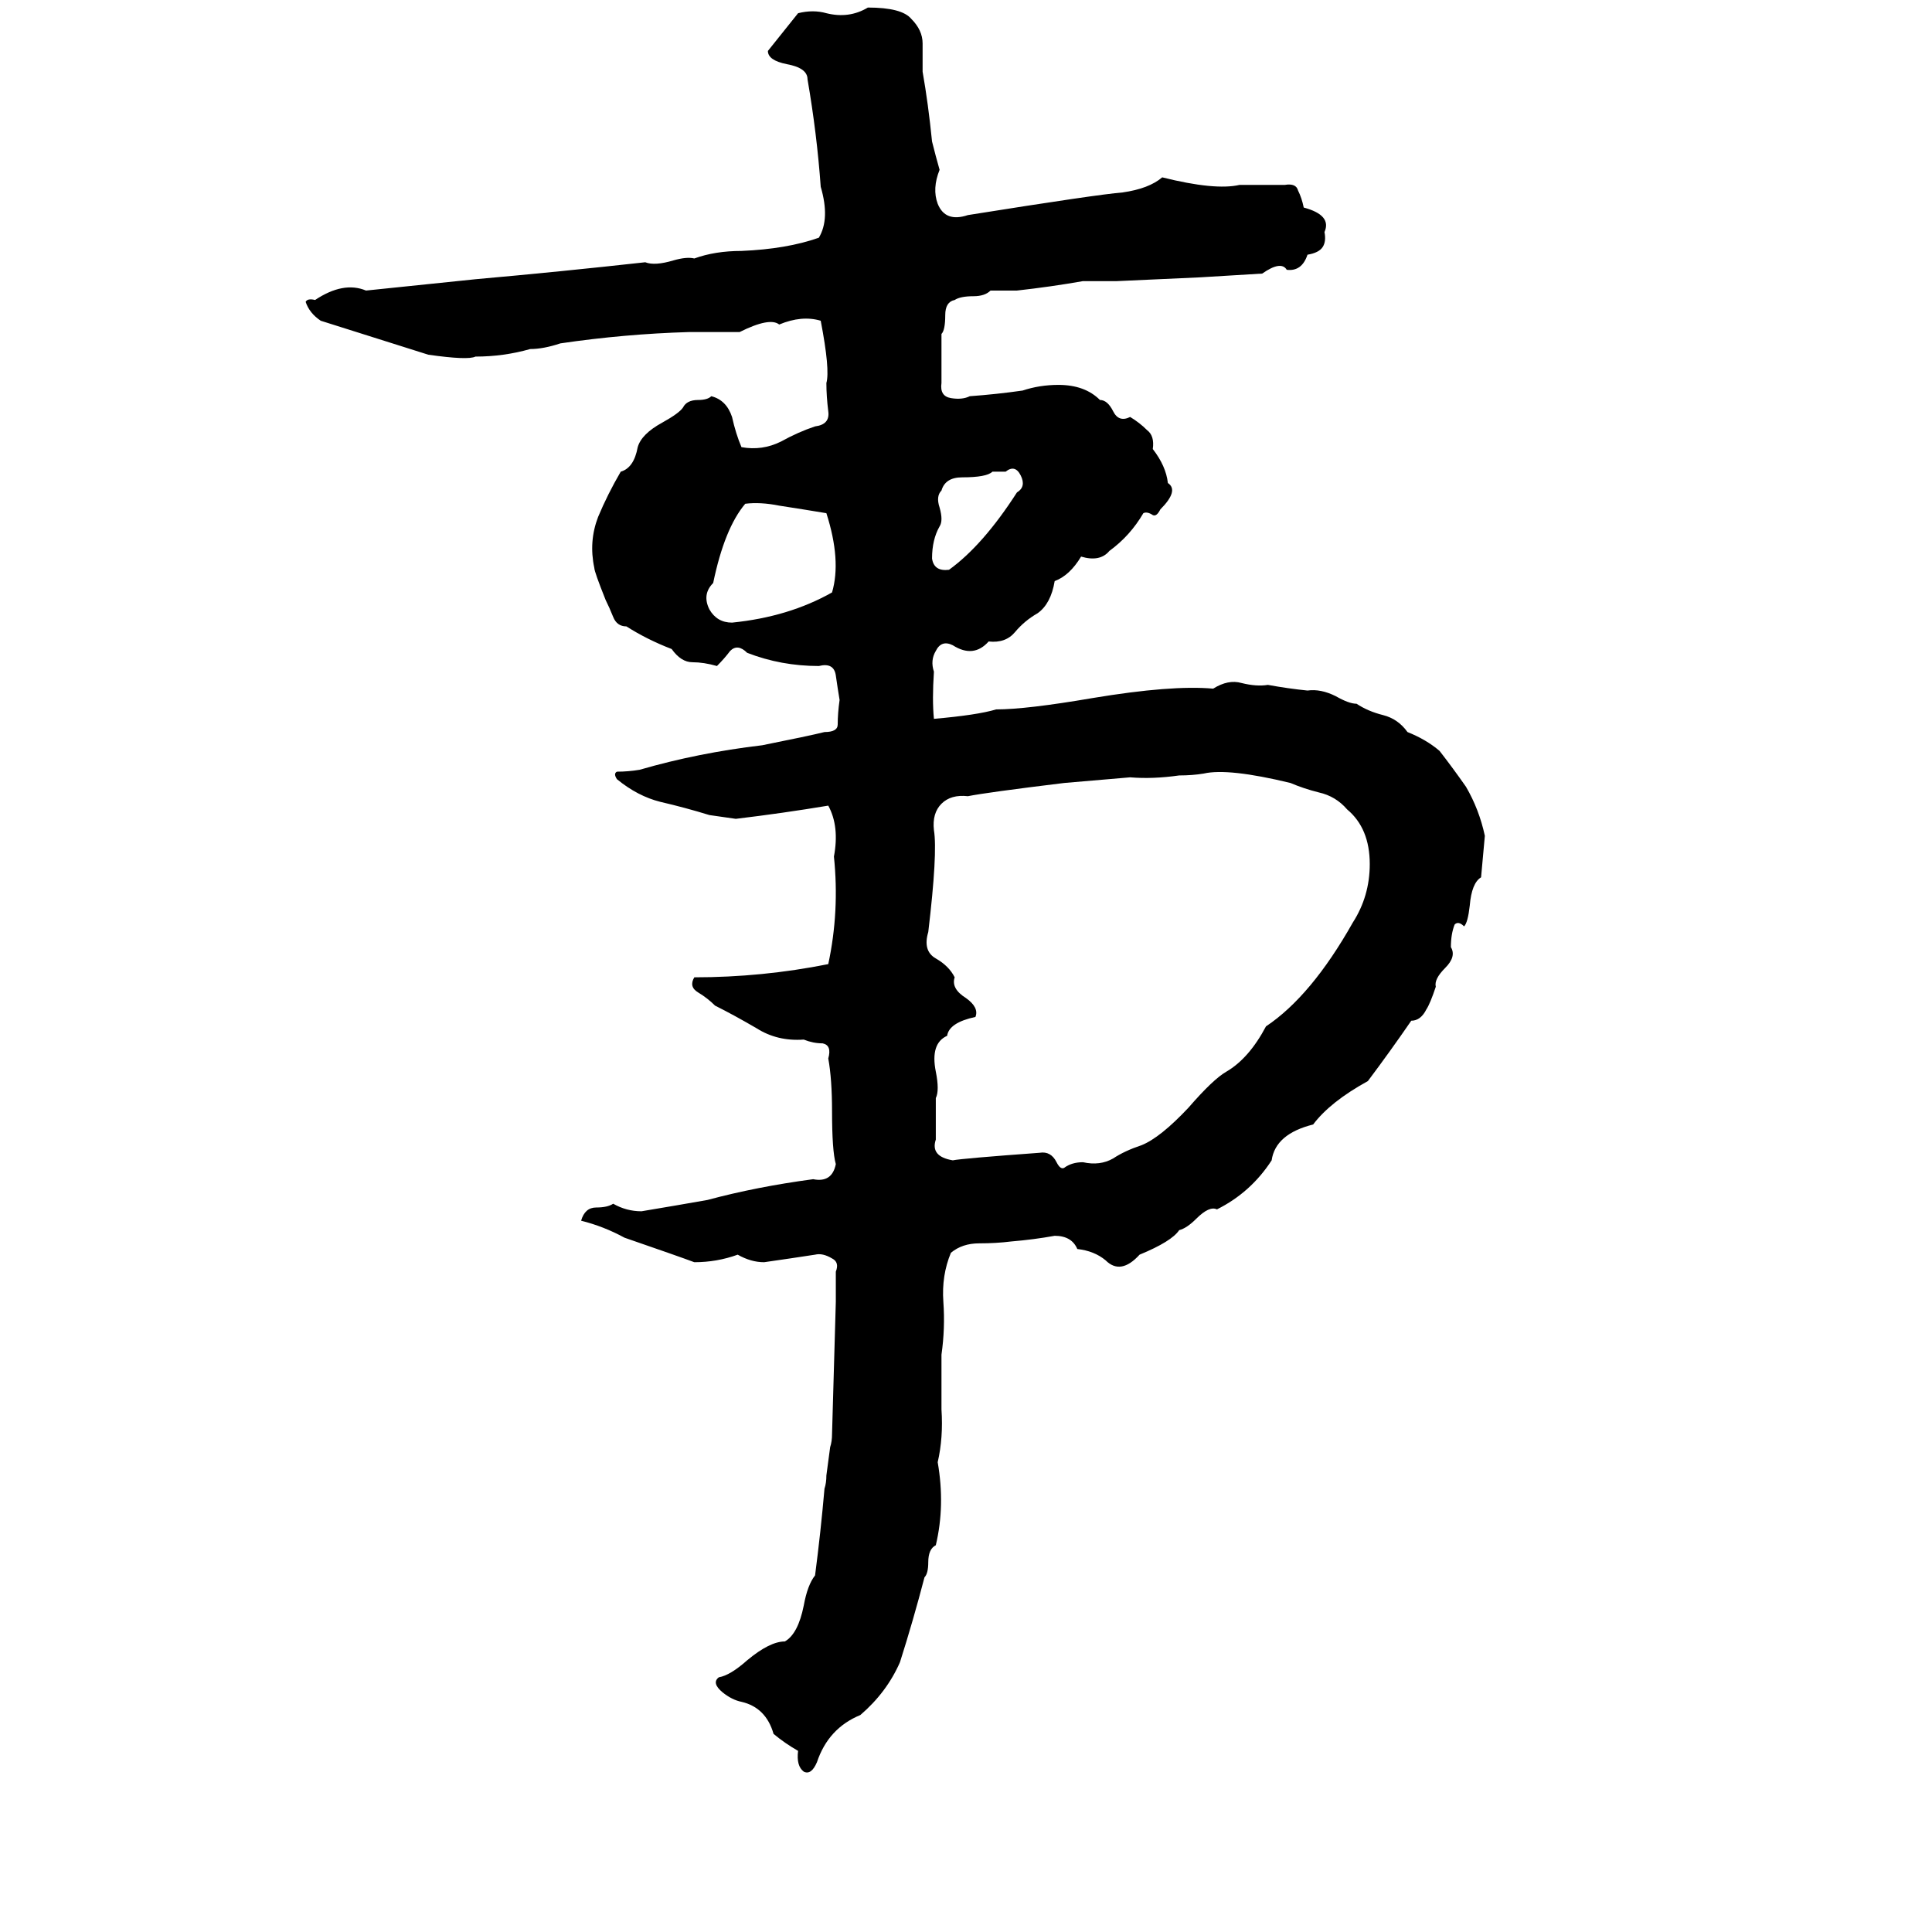 <svg xmlns="http://www.w3.org/2000/svg" viewBox="0 -800 1024 1024">
	<path fill="#000000" d="M460 -796Q478 -796 483 -790Q489 -784 489 -777Q489 -769 489 -762Q492 -745 494 -725Q496 -717 498 -710Q494 -700 497 -692Q501 -682 513 -686Q582 -697 595 -698Q609 -700 616 -706Q644 -699 657 -702Q669 -702 681 -702Q687 -703 688 -699Q690 -695 691 -690Q706 -686 702 -677Q703 -672 701 -669Q699 -666 693 -665Q690 -656 682 -657Q679 -662 669 -655Q653 -654 636 -653Q614 -652 592 -651Q583 -651 574 -651Q557 -648 539 -646Q532 -646 525 -646Q522 -643 516 -643Q509 -643 506 -641Q501 -640 501 -633Q501 -625 499 -623Q499 -610 499 -597Q498 -590 504 -589Q510 -588 514 -590Q528 -591 542 -593Q551 -596 561 -596Q575 -596 583 -588Q587 -588 590 -582Q593 -576 599 -579Q604 -576 608 -572Q612 -569 611 -562Q618 -553 619 -544Q625 -540 615 -530Q613 -526 611 -527Q608 -529 606 -528Q599 -516 588 -508Q583 -502 573 -505Q567 -495 559 -492Q557 -480 550 -475Q543 -471 538 -465Q533 -459 524 -460Q516 -451 505 -458Q499 -461 496 -455Q493 -450 495 -444Q494 -429 495 -419Q518 -421 528 -424Q544 -424 579 -430Q621 -437 643 -435Q651 -440 658 -438Q666 -436 672 -437Q683 -435 693 -434Q700 -435 708 -431Q715 -427 719 -427Q725 -423 733 -421Q741 -419 746 -412Q756 -408 763 -402Q770 -393 777 -383Q784 -371 787 -357Q786 -346 785 -335Q780 -332 779 -320Q778 -311 776 -309Q773 -312 771 -310Q769 -305 769 -298Q772 -293 766 -287Q760 -281 761 -277Q758 -268 756 -265Q753 -259 748 -259Q737 -243 725 -227Q705 -216 696 -204Q676 -199 674 -185Q663 -168 645 -159Q641 -161 634 -154Q629 -149 625 -148Q621 -142 604 -135Q594 -124 586 -132Q580 -137 571 -138Q568 -145 559 -145Q548 -143 536 -142Q528 -141 519 -141Q510 -141 504 -136Q499 -124 500 -110Q501 -96 499 -82Q499 -67 499 -53Q500 -38 497 -25Q501 -2 496 19Q492 21 492 28Q492 34 490 36Q484 59 477 81Q470 97 456 109Q439 116 433 134Q430 141 426 139Q422 136 423 128Q416 124 410 119Q406 105 393 102Q388 101 383 97Q377 92 381 89Q387 88 396 80Q408 70 416 70Q423 66 426 51Q428 40 432 35Q435 12 437 -11Q438 -14 438 -18L440 -33Q441 -36 441 -40L443 -110Q443 -118 443 -126Q445 -131 441 -133Q436 -136 432 -135Q419 -133 405 -131Q398 -131 391 -135Q380 -131 368 -131Q360 -134 331 -144Q320 -150 308 -153Q310 -160 316 -160Q322 -160 325 -162Q332 -158 340 -158Q358 -161 375 -164Q401 -171 431 -175Q441 -173 443 -183Q441 -190 441 -211Q441 -228 439 -239Q441 -246 436 -247Q431 -247 426 -249Q412 -248 401 -255Q389 -262 379 -267Q375 -271 370 -274Q365 -277 368 -282Q404 -282 439 -289Q445 -317 442 -346Q445 -362 439 -373Q415 -369 390 -366Q383 -367 376 -368Q363 -372 350 -375Q338 -378 327 -387Q325 -390 327 -391Q333 -391 339 -392Q370 -401 404 -405Q429 -410 437 -412Q444 -412 444 -416Q444 -422 445 -429Q444 -435 443 -442Q442 -449 434 -447Q414 -447 396 -454Q391 -459 387 -455Q384 -451 380 -447Q373 -449 367 -449Q361 -449 356 -456Q343 -461 332 -468Q327 -468 325 -473Q323 -478 321 -482Q315 -497 315 -499Q312 -513 317 -526Q322 -538 329 -550Q336 -552 338 -563Q340 -570 351 -576Q360 -581 362 -584Q364 -588 370 -588Q375 -588 377 -590Q385 -588 388 -579Q390 -570 393 -563Q404 -561 414 -566Q423 -571 432 -574Q440 -575 439 -582Q438 -590 438 -597Q440 -604 435 -630Q425 -633 413 -628Q408 -632 392 -624Q379 -624 365 -624Q331 -623 297 -618Q288 -615 281 -615Q267 -611 252 -611Q248 -609 227 -612L170 -630Q164 -634 162 -640Q163 -642 167 -641Q182 -651 194 -646Q223 -649 252 -652Q297 -656 342 -661Q347 -659 357 -662Q364 -664 368 -663Q379 -667 393 -667Q417 -668 434 -674Q440 -684 435 -701Q433 -729 428 -758Q428 -764 417 -766Q407 -768 407 -773L423 -793Q431 -795 438 -793Q450 -790 460 -796ZM533 -550H526Q523 -547 510 -547Q501 -547 499 -540Q496 -537 498 -531Q500 -524 498 -521Q494 -514 494 -504Q495 -497 503 -498Q521 -511 539 -539Q544 -542 541 -548Q538 -554 533 -550ZM395 -533Q384 -520 378 -491Q372 -485 376 -477Q380 -470 388 -470Q418 -473 441 -486Q446 -503 438 -528Q426 -530 413 -532Q403 -534 395 -533ZM638 -390Q632 -389 625 -389Q611 -387 599 -388L564 -385Q523 -380 513 -378Q504 -379 499 -374Q494 -369 495 -360Q497 -348 492 -306Q489 -296 496 -292Q503 -288 506 -282Q504 -276 512 -271Q519 -266 517 -261Q503 -258 502 -251Q493 -247 496 -232Q498 -222 496 -218Q496 -207 496 -196Q493 -187 505 -185Q510 -186 551 -189Q557 -190 560 -184Q562 -180 564 -181Q568 -184 574 -184Q583 -182 590 -186Q596 -190 605 -193Q615 -197 630 -213Q643 -228 650 -232Q662 -239 671 -256Q695 -272 717 -311Q726 -325 726 -342Q726 -361 714 -371Q708 -378 699 -380Q691 -382 684 -385Q651 -393 638 -390Z"/>
</svg>
